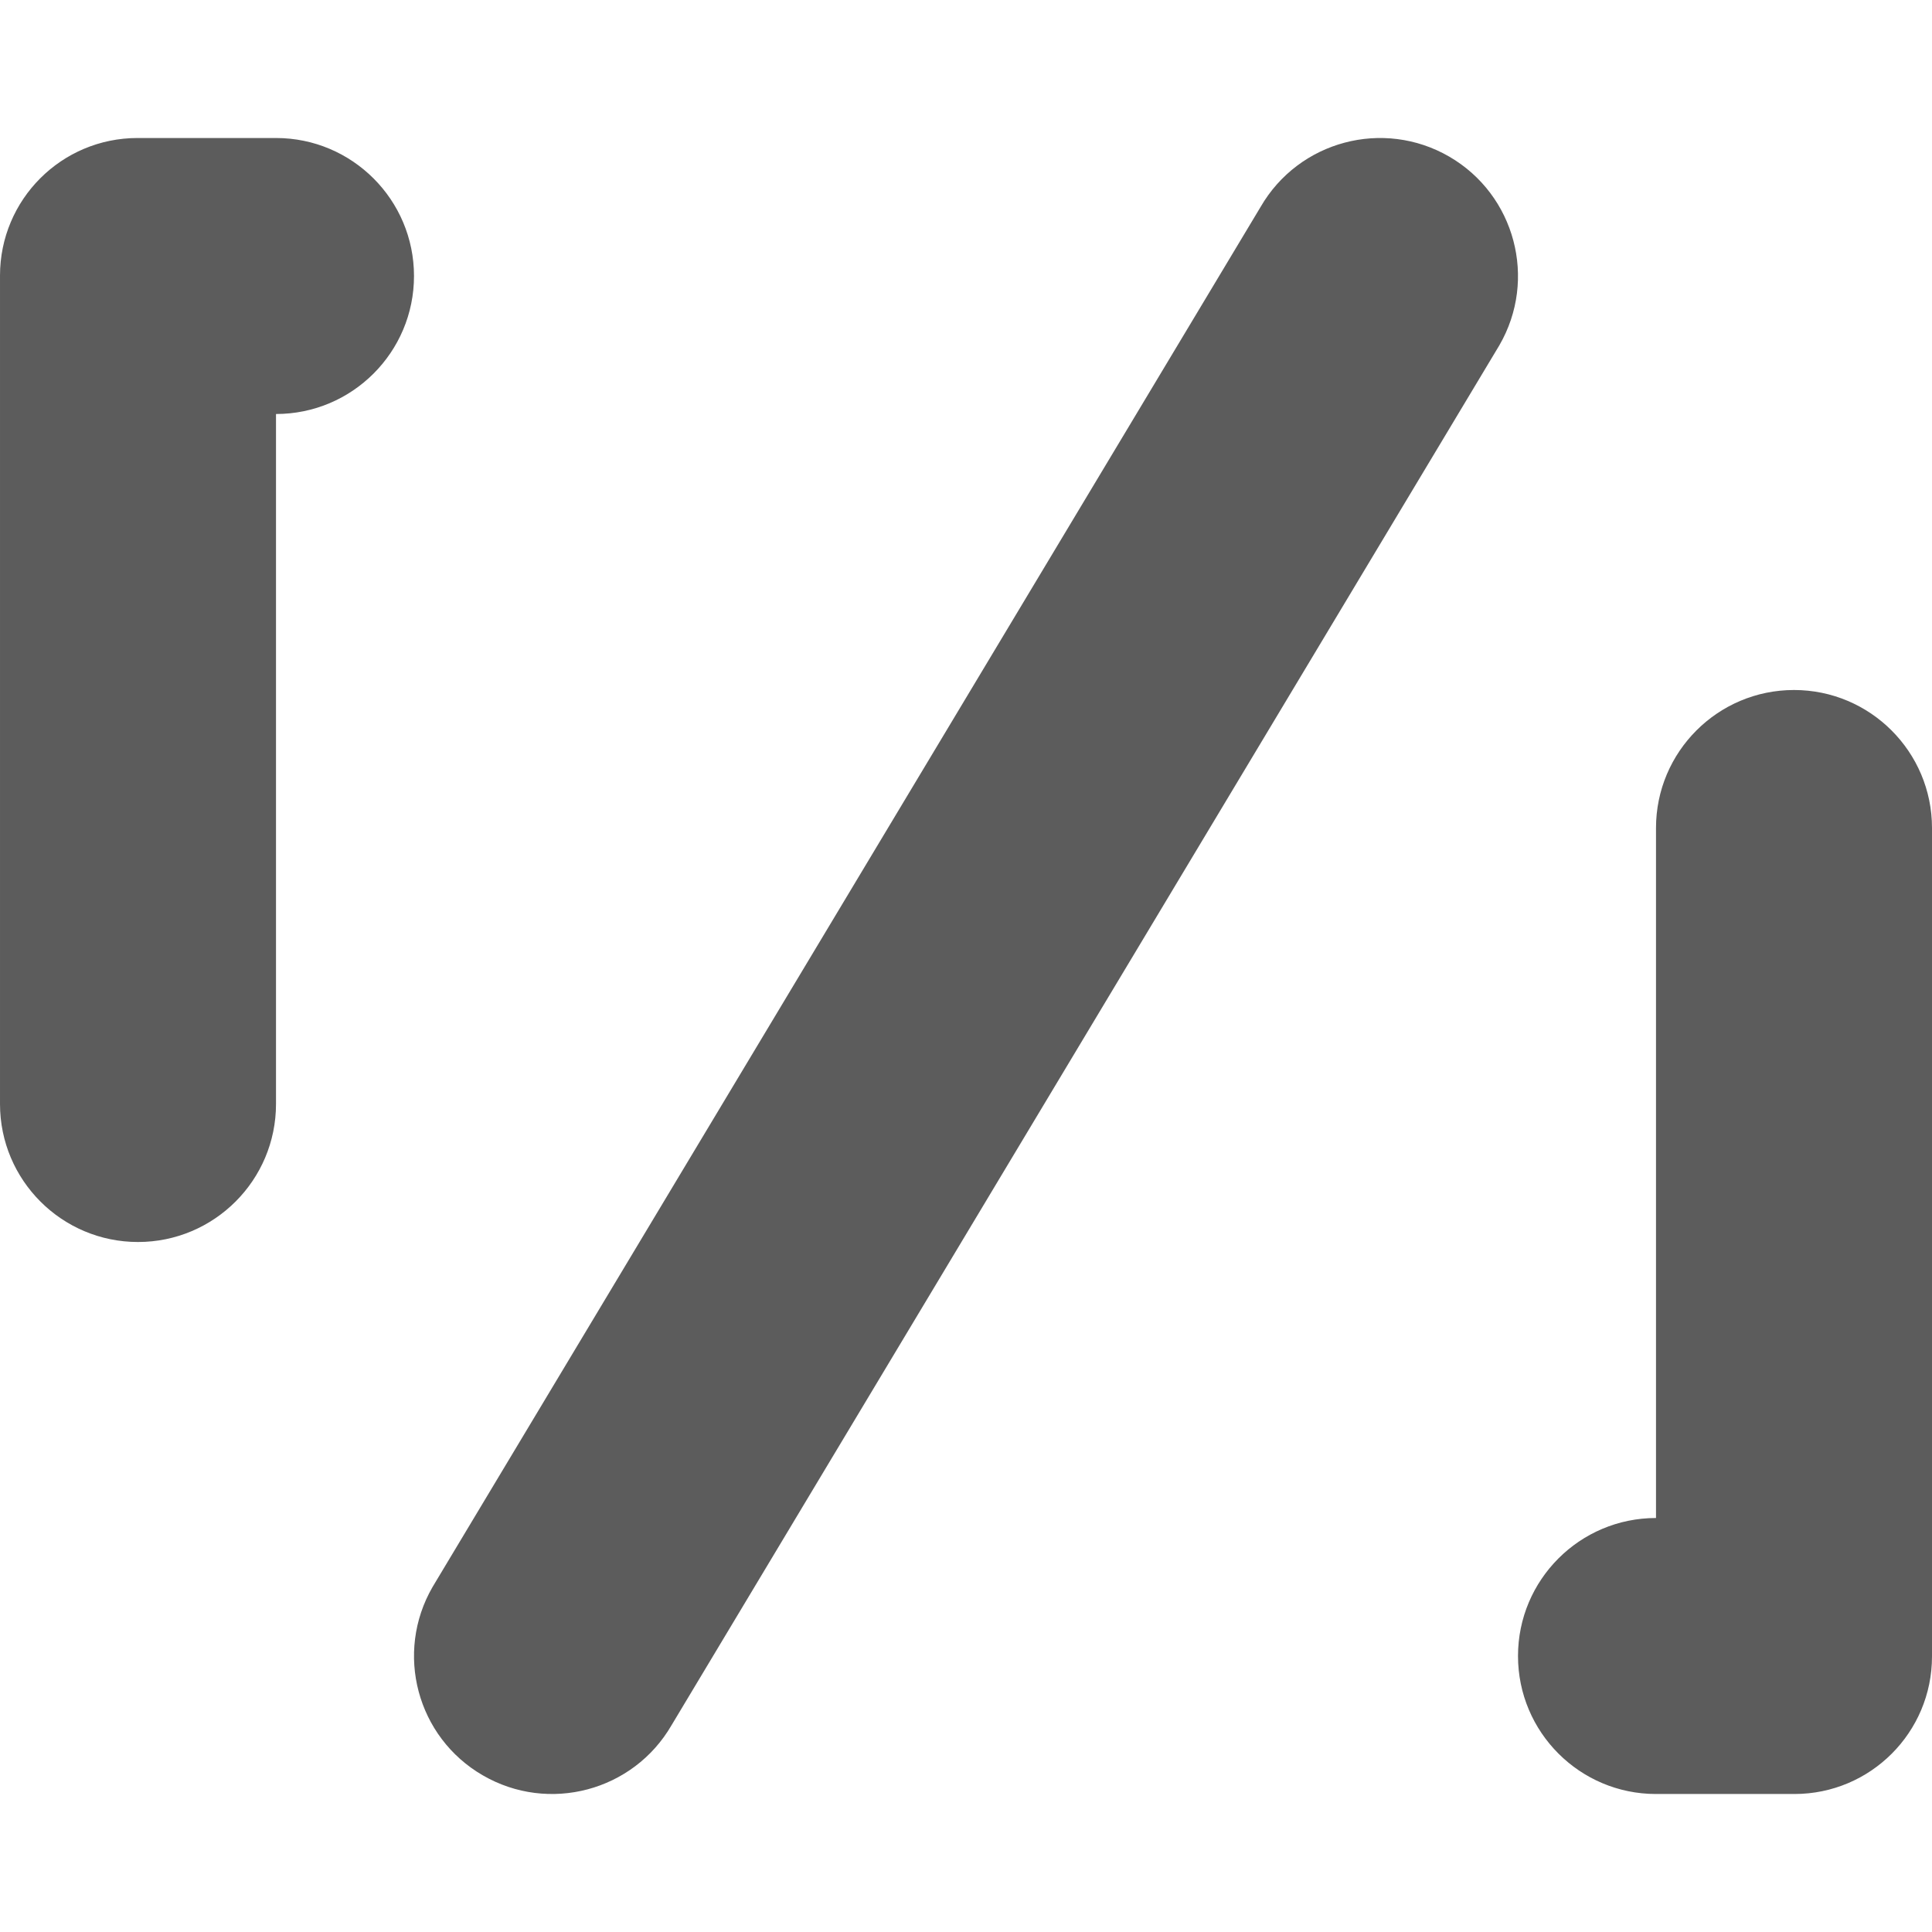 <svg width="14" height="14" viewBox="0 0 14 14" xmlns="http://www.w3.org/2000/svg"><title>doesnt-contain</title><desc>Created with Sketch.</desc><path d="M9.135 1.499l-6 10c-.277.478-.114 1.09.364 1.366.478.277 1.09.114 1.367-.363l5.999-10c.277-.478.114-1.09-.363-1.367-.478-.277-1.09-.114-1.367.364m3.865 3.501c-.552 0-1 .448-1 1v5c-.552 0-1 .448-1 1s.448 1 1 1h1.003c.551 0 .997-.446.997-.997v-6.003c0-.552-.448-1-1-1m-11-4h-1.003c-.551 0-.997.446-.997.997v6.003c0 .552.448 1 1 1s1-.448 1-1v-5c.552 0 1-.448 1-1s-.448-1-1-1" fill="#5C5C5C"/></svg>